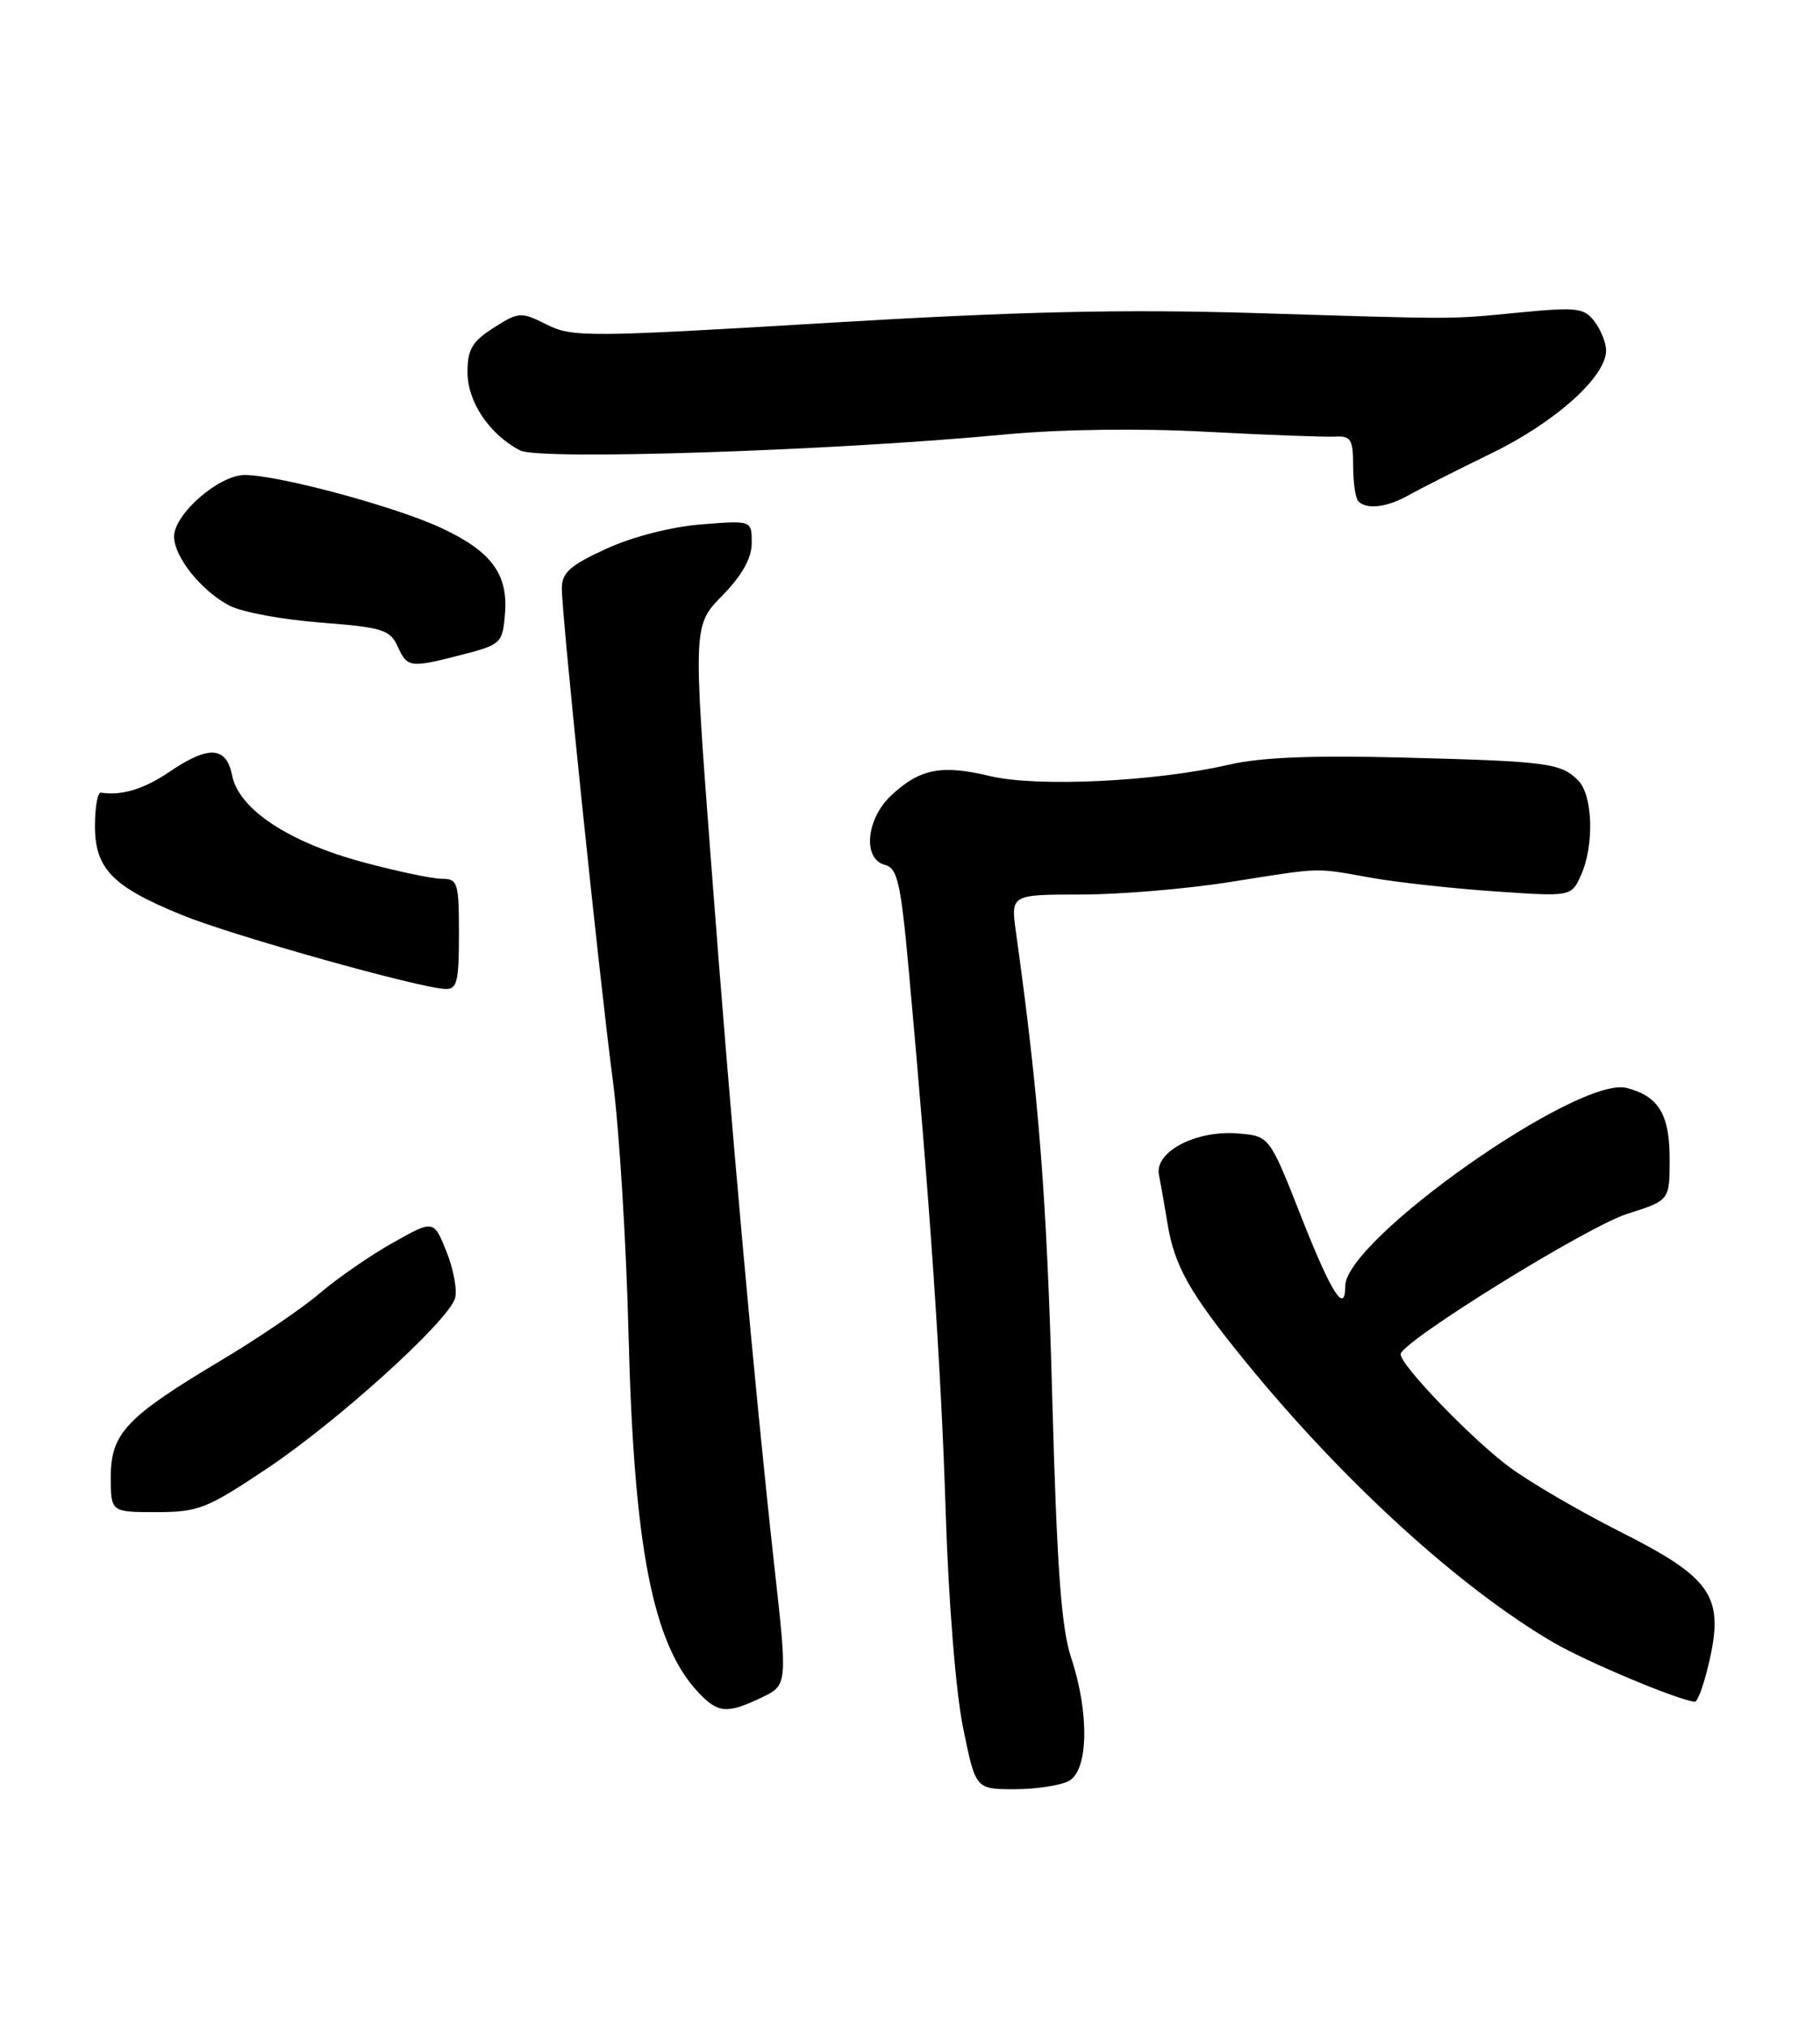 <?xml version="1.0" encoding="UTF-8" standalone="no"?>
<!DOCTYPE svg PUBLIC "-//W3C//DTD SVG 1.1//EN" "http://www.w3.org/Graphics/SVG/1.1/DTD/svg11.dtd" >
<svg xmlns="http://www.w3.org/2000/svg" xmlns:xlink="http://www.w3.org/1999/xlink" version="1.1" viewBox="0 0 230 256">
 <g >
 <path fill="currentColor"
d=" M 135.07 224.96 C 137.55 223.64 137.69 216.40 135.37 209.41 C 134.11 205.61 133.56 198.04 132.96 176.00 C 132.28 151.24 131.27 138.35 128.39 117.75 C 127.73 113.00 127.73 113.00 136.61 112.99 C 141.50 112.99 150.00 112.28 155.50 111.40 C 167.27 109.54 166.00 109.58 173.32 110.88 C 176.52 111.45 183.51 112.22 188.85 112.59 C 198.56 113.26 198.56 113.26 199.78 110.58 C 201.49 106.82 201.31 100.45 199.43 98.57 C 197.24 96.38 195.60 96.16 177.25 95.69 C 165.85 95.39 159.28 95.66 155.25 96.60 C 146.09 98.73 131.03 99.45 125.12 98.03 C 119.01 96.56 116.27 97.09 112.67 100.43 C 109.45 103.41 108.97 108.50 111.84 109.25 C 113.42 109.66 113.84 111.52 114.85 122.61 C 117.51 151.78 118.93 172.56 119.51 191.00 C 119.87 202.30 120.79 213.76 121.71 218.25 C 123.29 226.00 123.29 226.00 128.21 226.00 C 130.92 226.00 134.00 225.53 135.07 224.96 Z  M 96.23 214.43 C 99.53 212.85 99.53 212.85 97.84 197.68 C 95.33 174.99 92.37 142.09 89.85 108.75 C 87.59 79.00 87.59 79.00 91.30 75.21 C 93.81 72.63 95.00 70.50 95.00 68.57 C 95.00 65.73 95.00 65.73 88.61 66.24 C 84.84 66.54 79.92 67.80 76.61 69.32 C 72.04 71.41 71.00 72.34 71.00 74.32 C 71.00 77.83 75.74 123.56 77.45 136.50 C 78.25 142.55 79.14 156.95 79.43 168.50 C 80.10 195.38 82.48 207.62 88.22 213.74 C 90.74 216.42 91.85 216.51 96.23 214.43 Z  M 216.05 209.68 C 217.86 201.60 216.24 199.27 204.79 193.50 C 199.71 190.94 193.43 187.28 190.83 185.37 C 186.16 181.95 177.00 172.47 177.00 171.06 C 177.00 169.53 200.60 154.91 205.65 153.32 C 211.00 151.63 211.00 151.63 211.00 146.39 C 211.00 140.75 209.59 138.44 205.55 137.42 C 199.42 135.88 170.00 156.61 170.00 162.46 C 170.00 166.10 168.24 163.33 164.46 153.74 C 160.43 143.50 160.43 143.50 156.46 143.17 C 151.16 142.72 145.87 145.49 146.46 148.40 C 146.69 149.55 147.17 152.28 147.53 154.47 C 148.41 159.92 150.31 163.28 157.40 171.99 C 169.76 187.16 184.55 200.63 196.39 207.51 C 200.61 209.96 212.16 214.79 214.18 214.95 C 214.55 214.98 215.39 212.61 216.05 209.68 Z  M 33.81 185.45 C 42.73 179.48 56.56 166.96 57.50 164.01 C 57.81 163.02 57.33 160.38 56.44 158.14 C 54.81 154.07 54.81 154.07 49.66 156.97 C 46.82 158.56 42.67 161.43 40.43 163.34 C 38.20 165.25 32.57 169.08 27.93 171.84 C 15.98 178.97 14.00 181.05 14.00 186.54 C 14.00 191.00 14.00 191.00 19.76 191.00 C 25.08 191.00 26.14 190.58 33.81 185.45 Z  M 58.00 118.00 C 58.00 111.47 57.85 111.00 55.82 111.00 C 54.62 111.00 50.12 110.05 45.82 108.89 C 36.47 106.37 30.19 102.21 29.34 97.97 C 28.60 94.25 26.38 94.12 21.40 97.50 C 18.19 99.68 15.38 100.53 12.75 100.12 C 12.34 100.05 12.00 101.95 12.00 104.33 C 12.00 109.74 14.22 112.01 23.05 115.60 C 29.42 118.19 52.86 124.77 56.25 124.92 C 57.76 124.99 58.00 124.03 58.00 118.00 Z  M 58.50 82.67 C 63.29 81.43 63.51 81.22 63.81 77.61 C 64.24 72.53 62.15 69.68 55.79 66.70 C 49.99 63.99 35.19 60.00 30.92 60.00 C 27.67 60.00 22.00 64.94 22.00 67.77 C 22.00 70.35 25.47 74.67 29.02 76.51 C 30.58 77.32 35.76 78.28 40.52 78.64 C 48.32 79.24 49.29 79.54 50.25 81.65 C 51.49 84.36 51.80 84.40 58.50 82.67 Z  M 178.00 62.56 C 179.38 61.78 184.10 59.39 188.50 57.25 C 196.61 53.30 203.03 47.52 202.97 44.22 C 202.95 43.27 202.29 41.65 201.50 40.60 C 200.21 38.90 199.26 38.78 192.28 39.45 C 182.76 40.36 185.05 40.35 158.50 39.54 C 141.91 39.04 128.64 39.34 104.50 40.79 C 74.28 42.60 72.31 42.61 69.10 41.00 C 65.82 39.36 65.57 39.38 62.39 41.40 C 59.68 43.12 59.08 44.13 59.08 47.00 C 59.07 50.75 61.86 54.90 65.74 56.90 C 68.18 58.16 105.27 56.94 127.00 54.88 C 134.01 54.22 143.96 54.08 152.50 54.54 C 160.20 54.95 167.51 55.22 168.75 55.15 C 170.71 55.04 171.00 55.51 171.00 58.84 C 171.00 60.95 171.30 62.97 171.67 63.33 C 172.73 64.40 175.30 64.08 178.00 62.56 Z "/>
</g>
</svg>